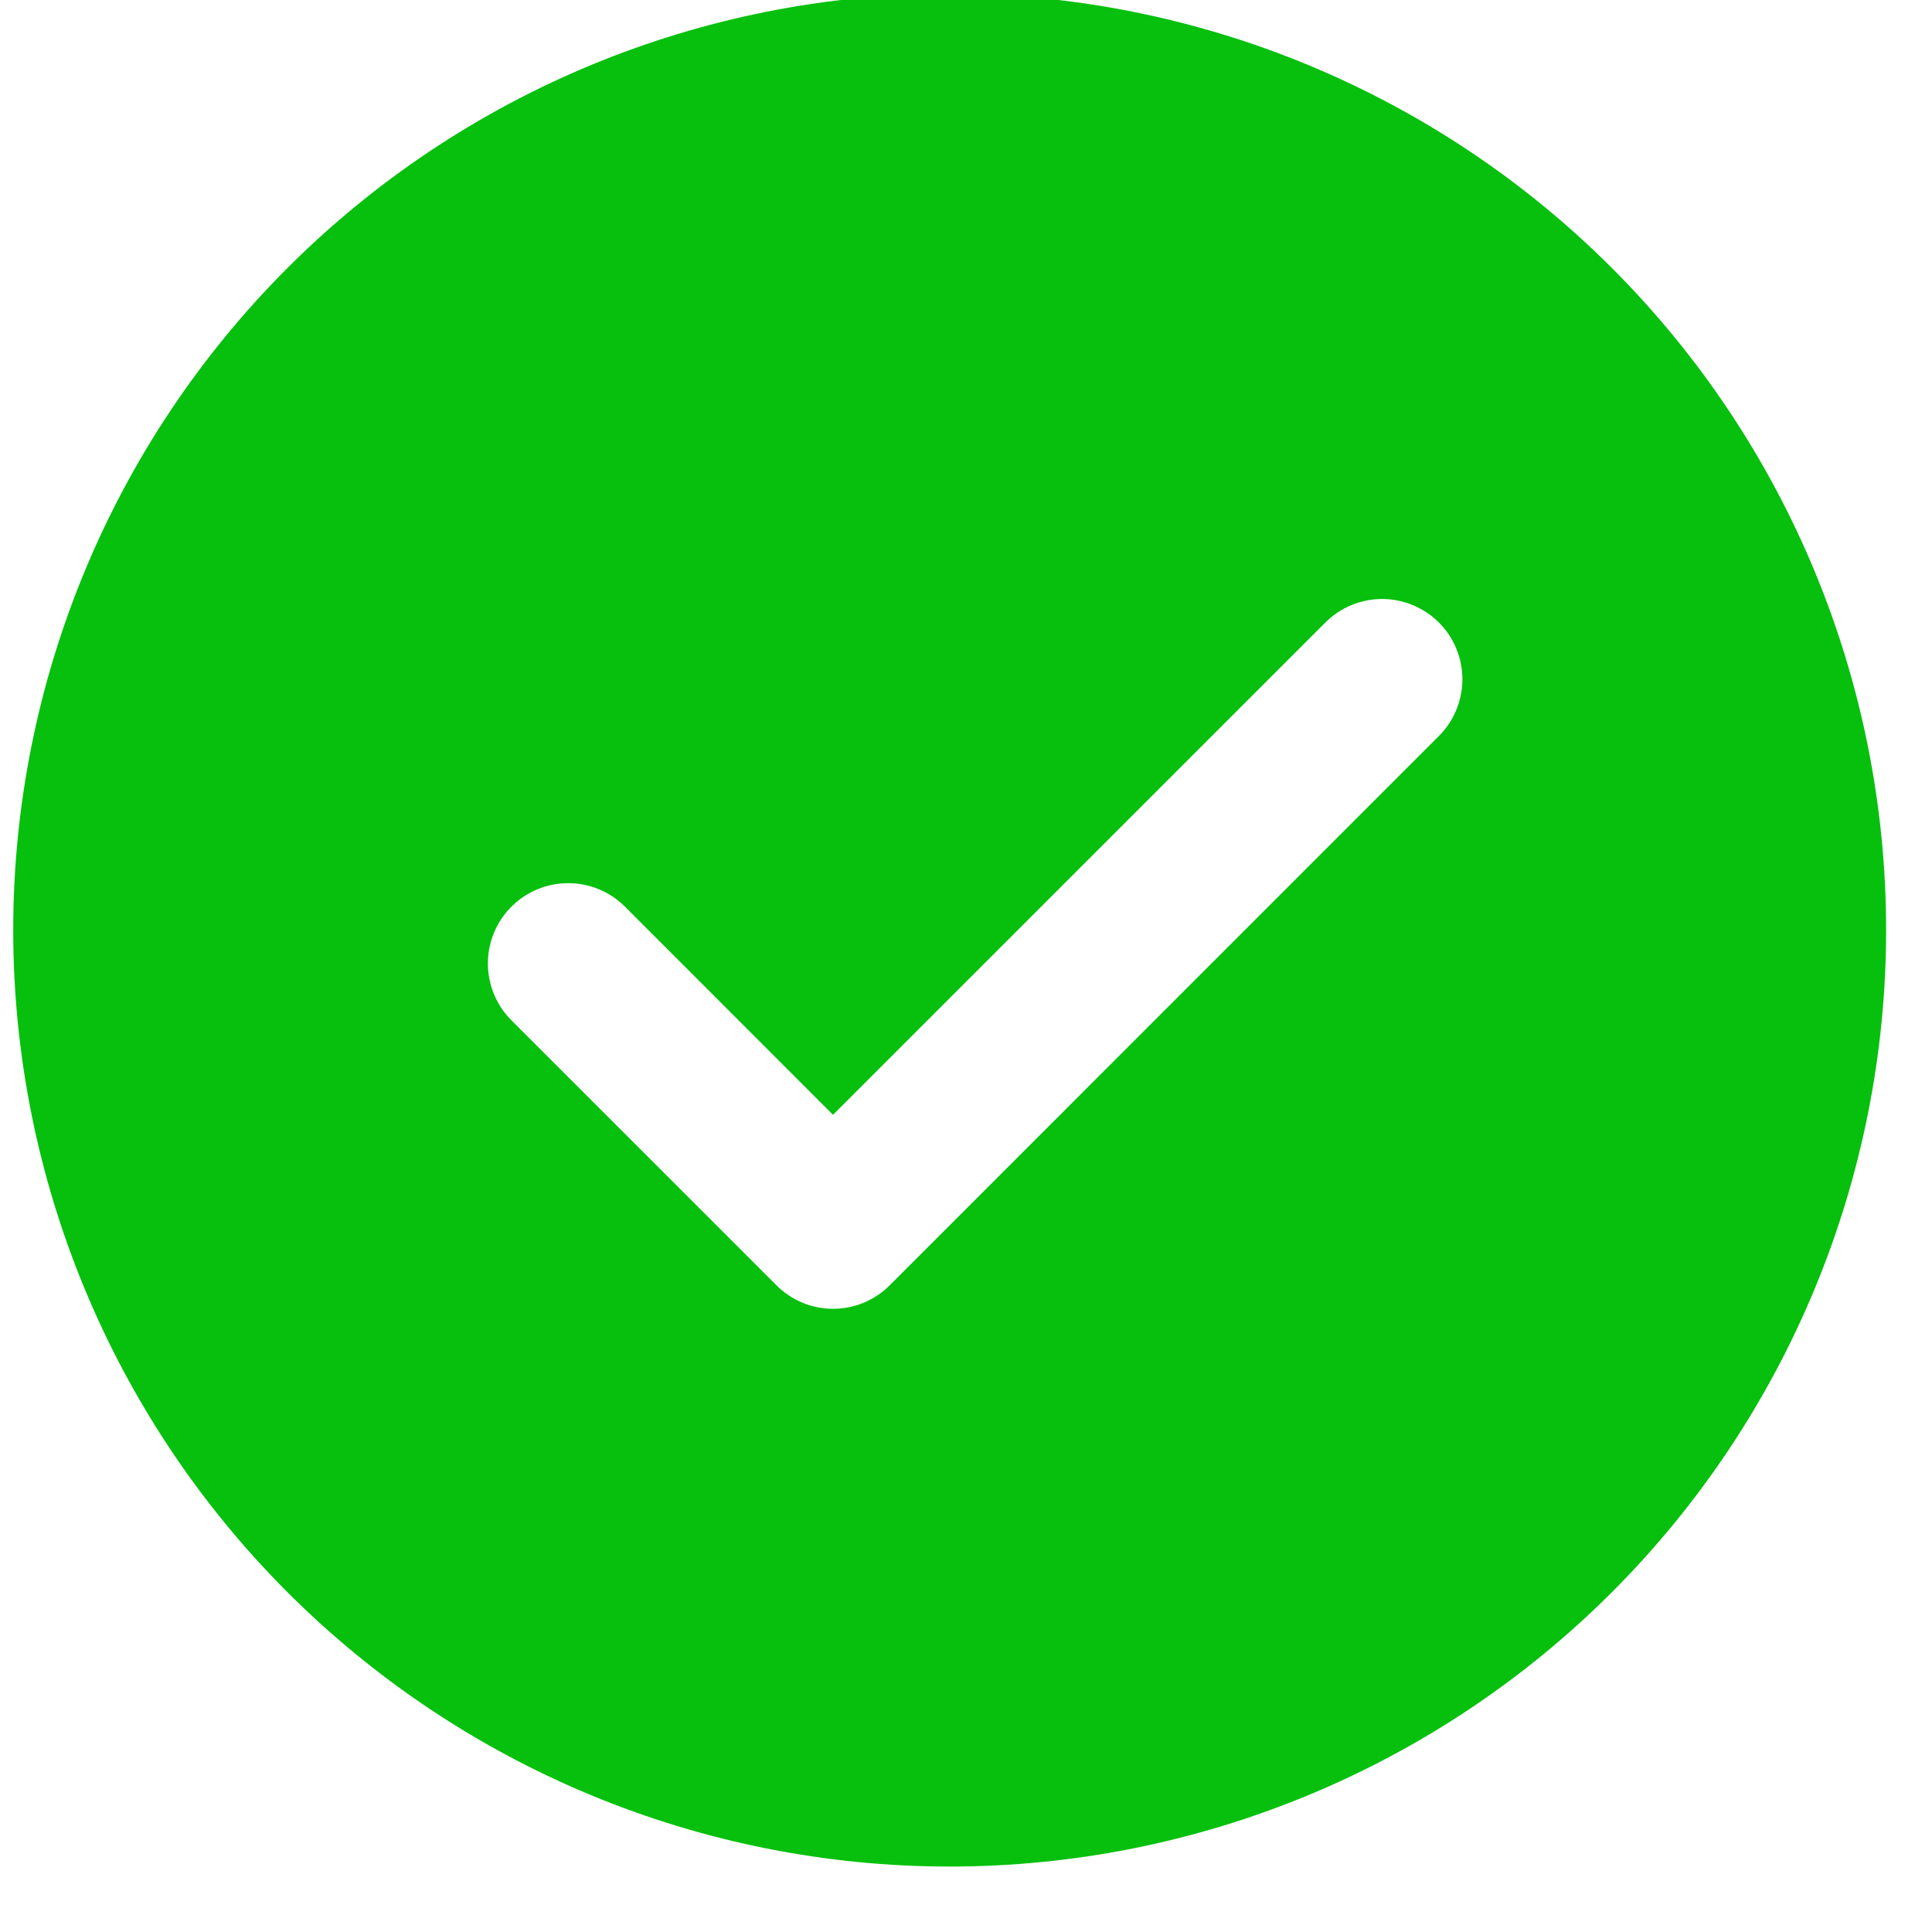<svg width="32" height="32" viewBox="0 0 32 32" fill="none" xmlns="http://www.w3.org/2000/svg" xmlns:xlink="http://www.w3.org/1999/xlink">
<path d="M15.73,-0.105C19.843,-0.105 23.789,1.529 26.697,4.438C29.606,7.346 31.24,11.292 31.24,15.405C31.24,19.519 29.606,23.464 26.697,26.373C23.789,29.282 19.843,30.916 15.73,30.916C11.616,30.916 7.671,29.282 4.762,26.373C1.853,23.464 0.219,19.519 0.219,15.405C0.219,11.292 1.853,7.346 4.762,4.438C7.671,1.529 11.616,-0.105 15.73,-0.105L15.73,-0.105ZM13.797,18.465L10.352,15.018C10.228,14.894 10.082,14.796 9.92,14.729C9.759,14.662 9.586,14.628 9.411,14.628C9.236,14.628 9.063,14.662 8.902,14.729C8.741,14.796 8.594,14.894 8.47,15.018C8.221,15.267 8.081,15.605 8.081,15.958C8.081,16.311 8.221,16.649 8.47,16.899L12.858,21.286C12.981,21.41 13.128,21.509 13.289,21.576C13.45,21.643 13.624,21.678 13.798,21.678C13.973,21.678 14.146,21.643 14.308,21.576C14.469,21.509 14.616,21.41 14.739,21.286L23.824,12.199C23.949,12.076 24.049,11.929 24.117,11.768C24.185,11.606 24.221,11.432 24.222,11.257C24.222,11.081 24.188,10.908 24.122,10.745C24.055,10.583 23.957,10.435 23.833,10.311C23.709,10.187 23.561,10.089 23.399,10.022C23.237,9.955 23.063,9.921 22.888,9.921C22.712,9.922 22.538,9.957 22.377,10.025C22.215,10.093 22.068,10.193 21.945,10.318L13.797,18.465Z" fill="#06C00D"/>
</svg>
